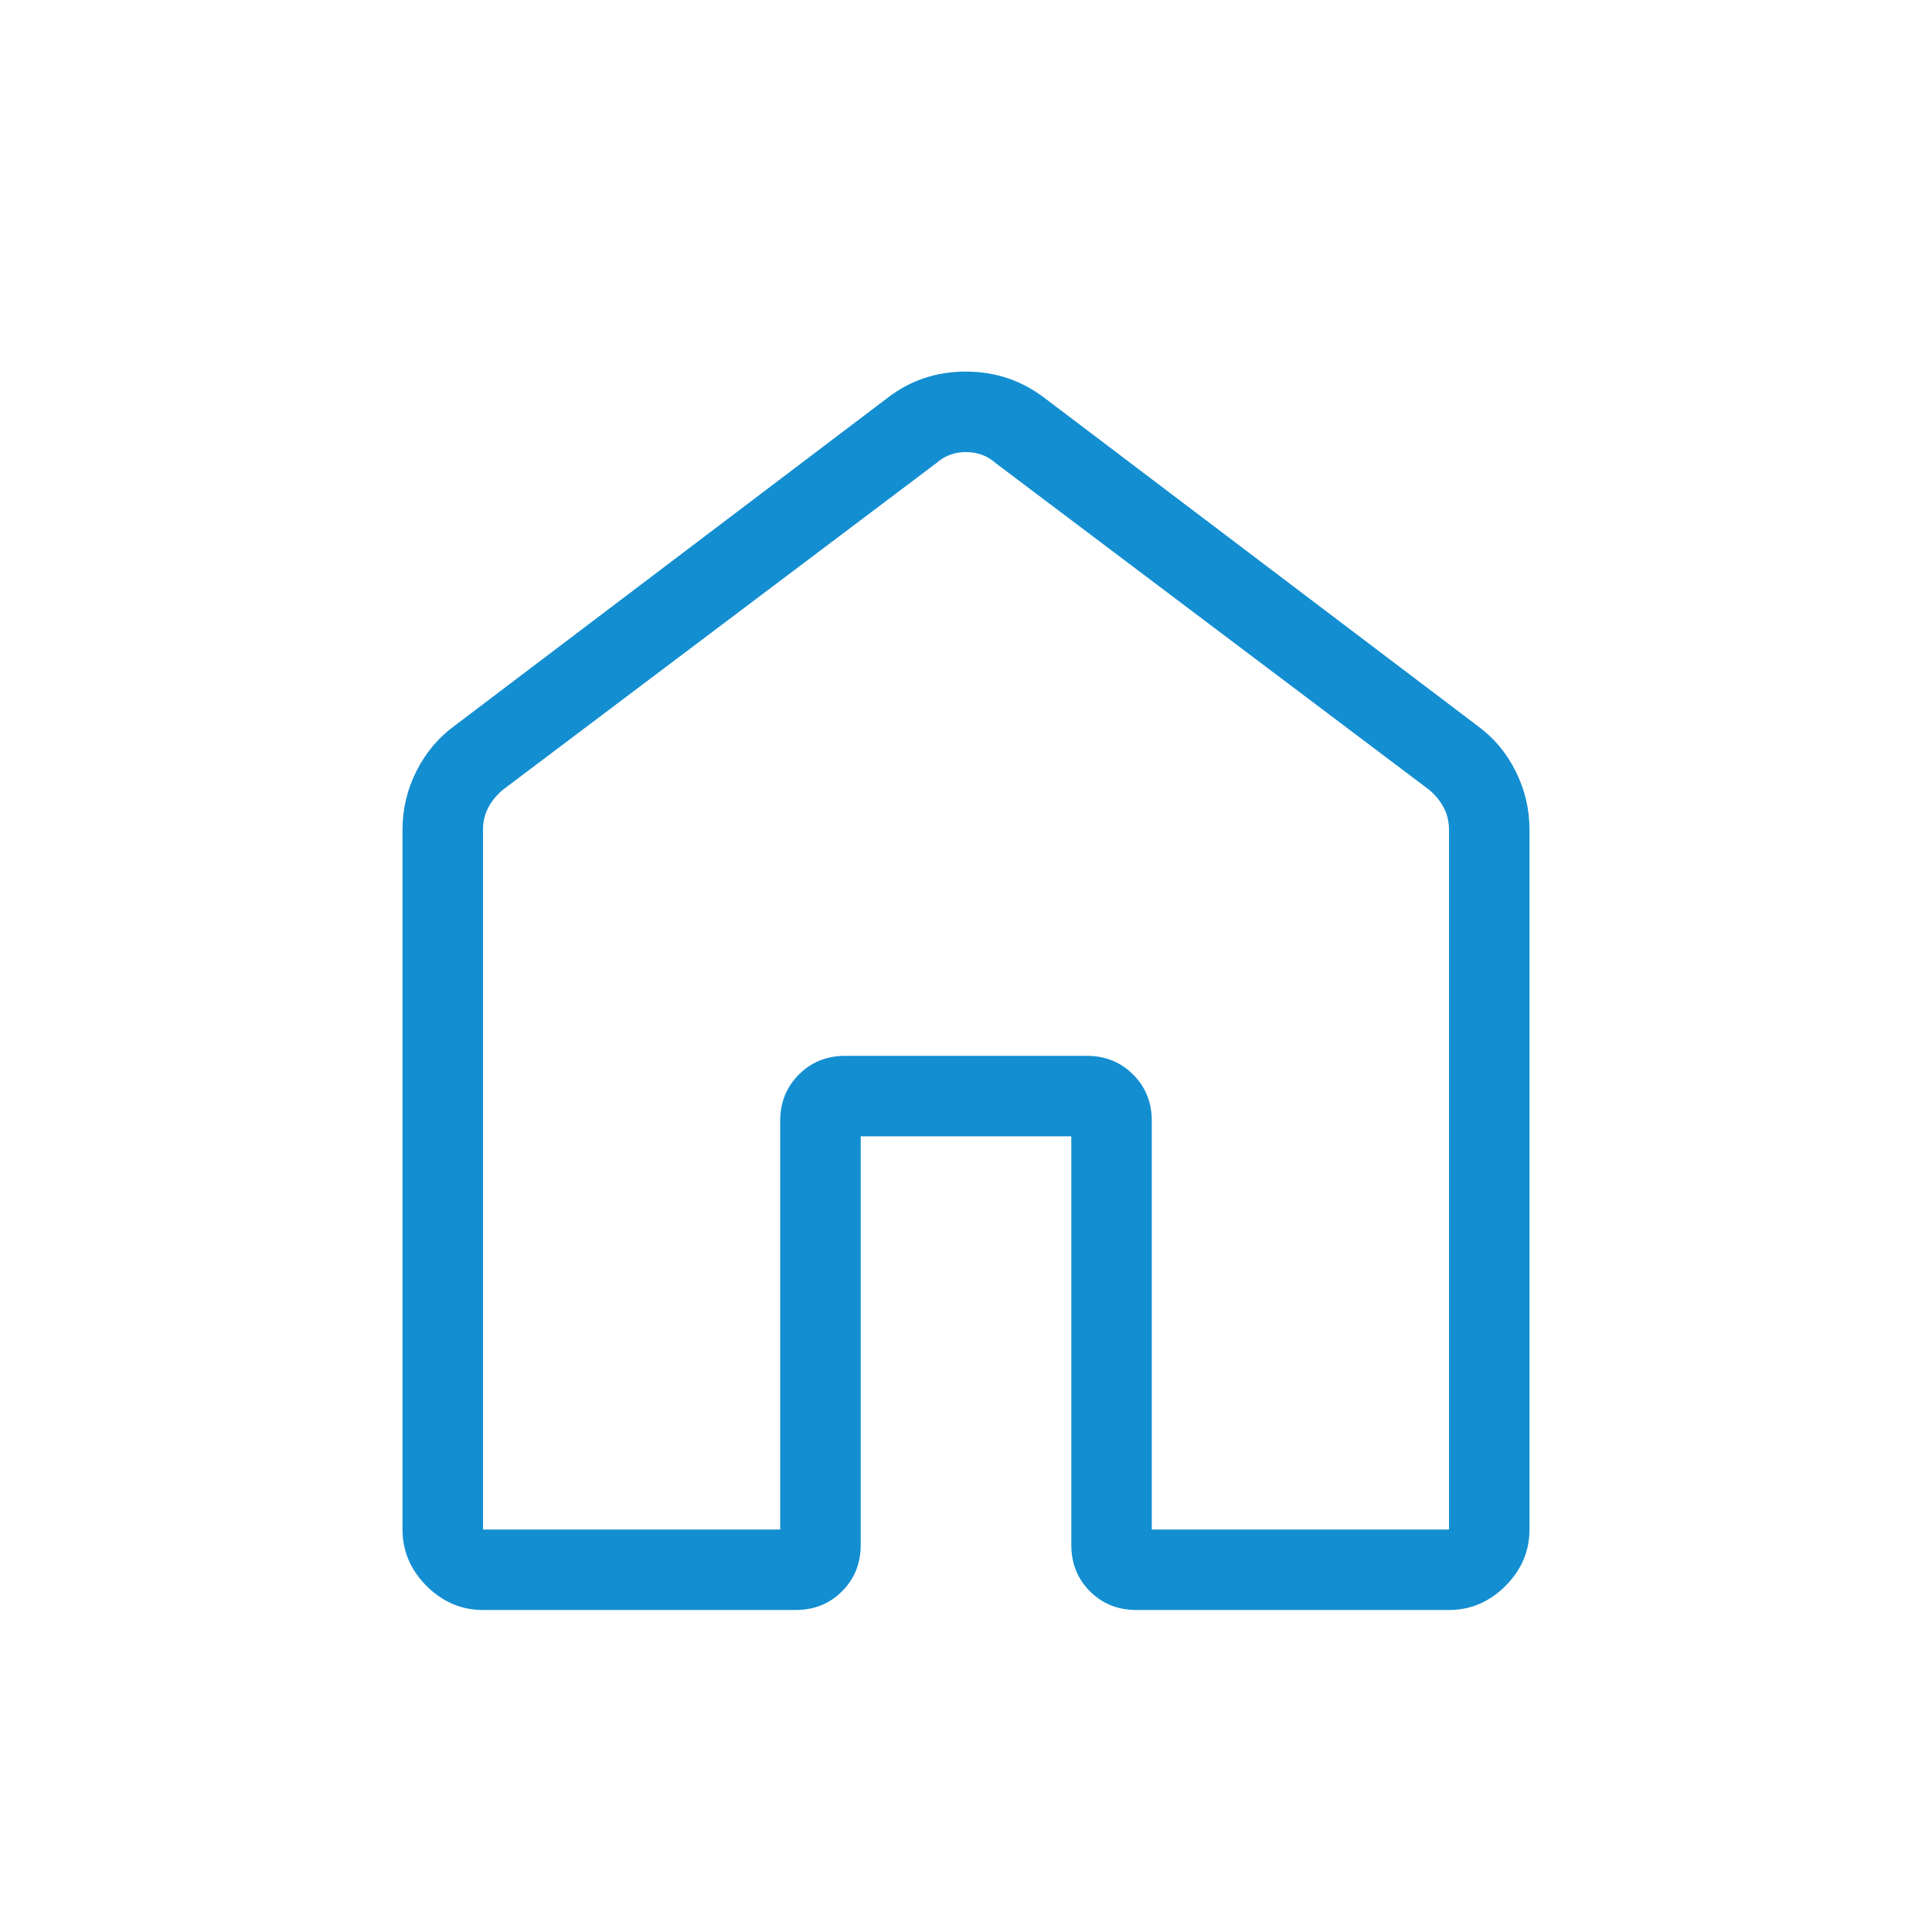<svg width="18" height="18" viewBox="0 0 18 18" fill="none" xmlns="http://www.w3.org/2000/svg">
<mask id="mask0_1_1499" style="mask-type:alpha" maskUnits="userSpaceOnUse" x="0" y="0" width="18" height="18">
<rect width="18" height="18" fill="#D9D9D9"/>
</mask>
<g mask="url(#mask0_1_1499)">
<path d="M4.5 14.25H7.269V10.442C7.269 10.271 7.327 10.127 7.443 10.011C7.559 9.895 7.703 9.837 7.875 9.837H10.125C10.297 9.837 10.441 9.895 10.557 10.011C10.673 10.127 10.731 10.271 10.731 10.442V14.25H13.5V7.731C13.5 7.654 13.483 7.584 13.45 7.522C13.416 7.459 13.37 7.404 13.312 7.356L9.274 4.313C9.197 4.245 9.106 4.212 9 4.212C8.894 4.212 8.803 4.245 8.726 4.313L4.688 7.356C4.63 7.404 4.584 7.459 4.55 7.522C4.517 7.584 4.5 7.654 4.5 7.731V14.25ZM3.75 14.25V7.731C3.75 7.539 3.793 7.357 3.879 7.186C3.965 7.014 4.083 6.873 4.235 6.762L8.273 3.704C8.484 3.542 8.726 3.462 8.998 3.462C9.269 3.462 9.512 3.542 9.727 3.704L13.765 6.762C13.917 6.873 14.036 7.014 14.121 7.186C14.207 7.357 14.25 7.539 14.25 7.731V14.25C14.25 14.451 14.175 14.626 14.026 14.776C13.876 14.925 13.701 15 13.5 15H10.586C10.415 15 10.271 14.942 10.155 14.826C10.039 14.71 9.981 14.566 9.981 14.394V10.587H8.019V14.394C8.019 14.566 7.961 14.71 7.845 14.826C7.729 14.942 7.585 15 7.413 15H4.5C4.299 15 4.124 14.925 3.974 14.776C3.825 14.626 3.75 14.451 3.75 14.25Z" fill="#138ED1"/>
</g>
</svg>
